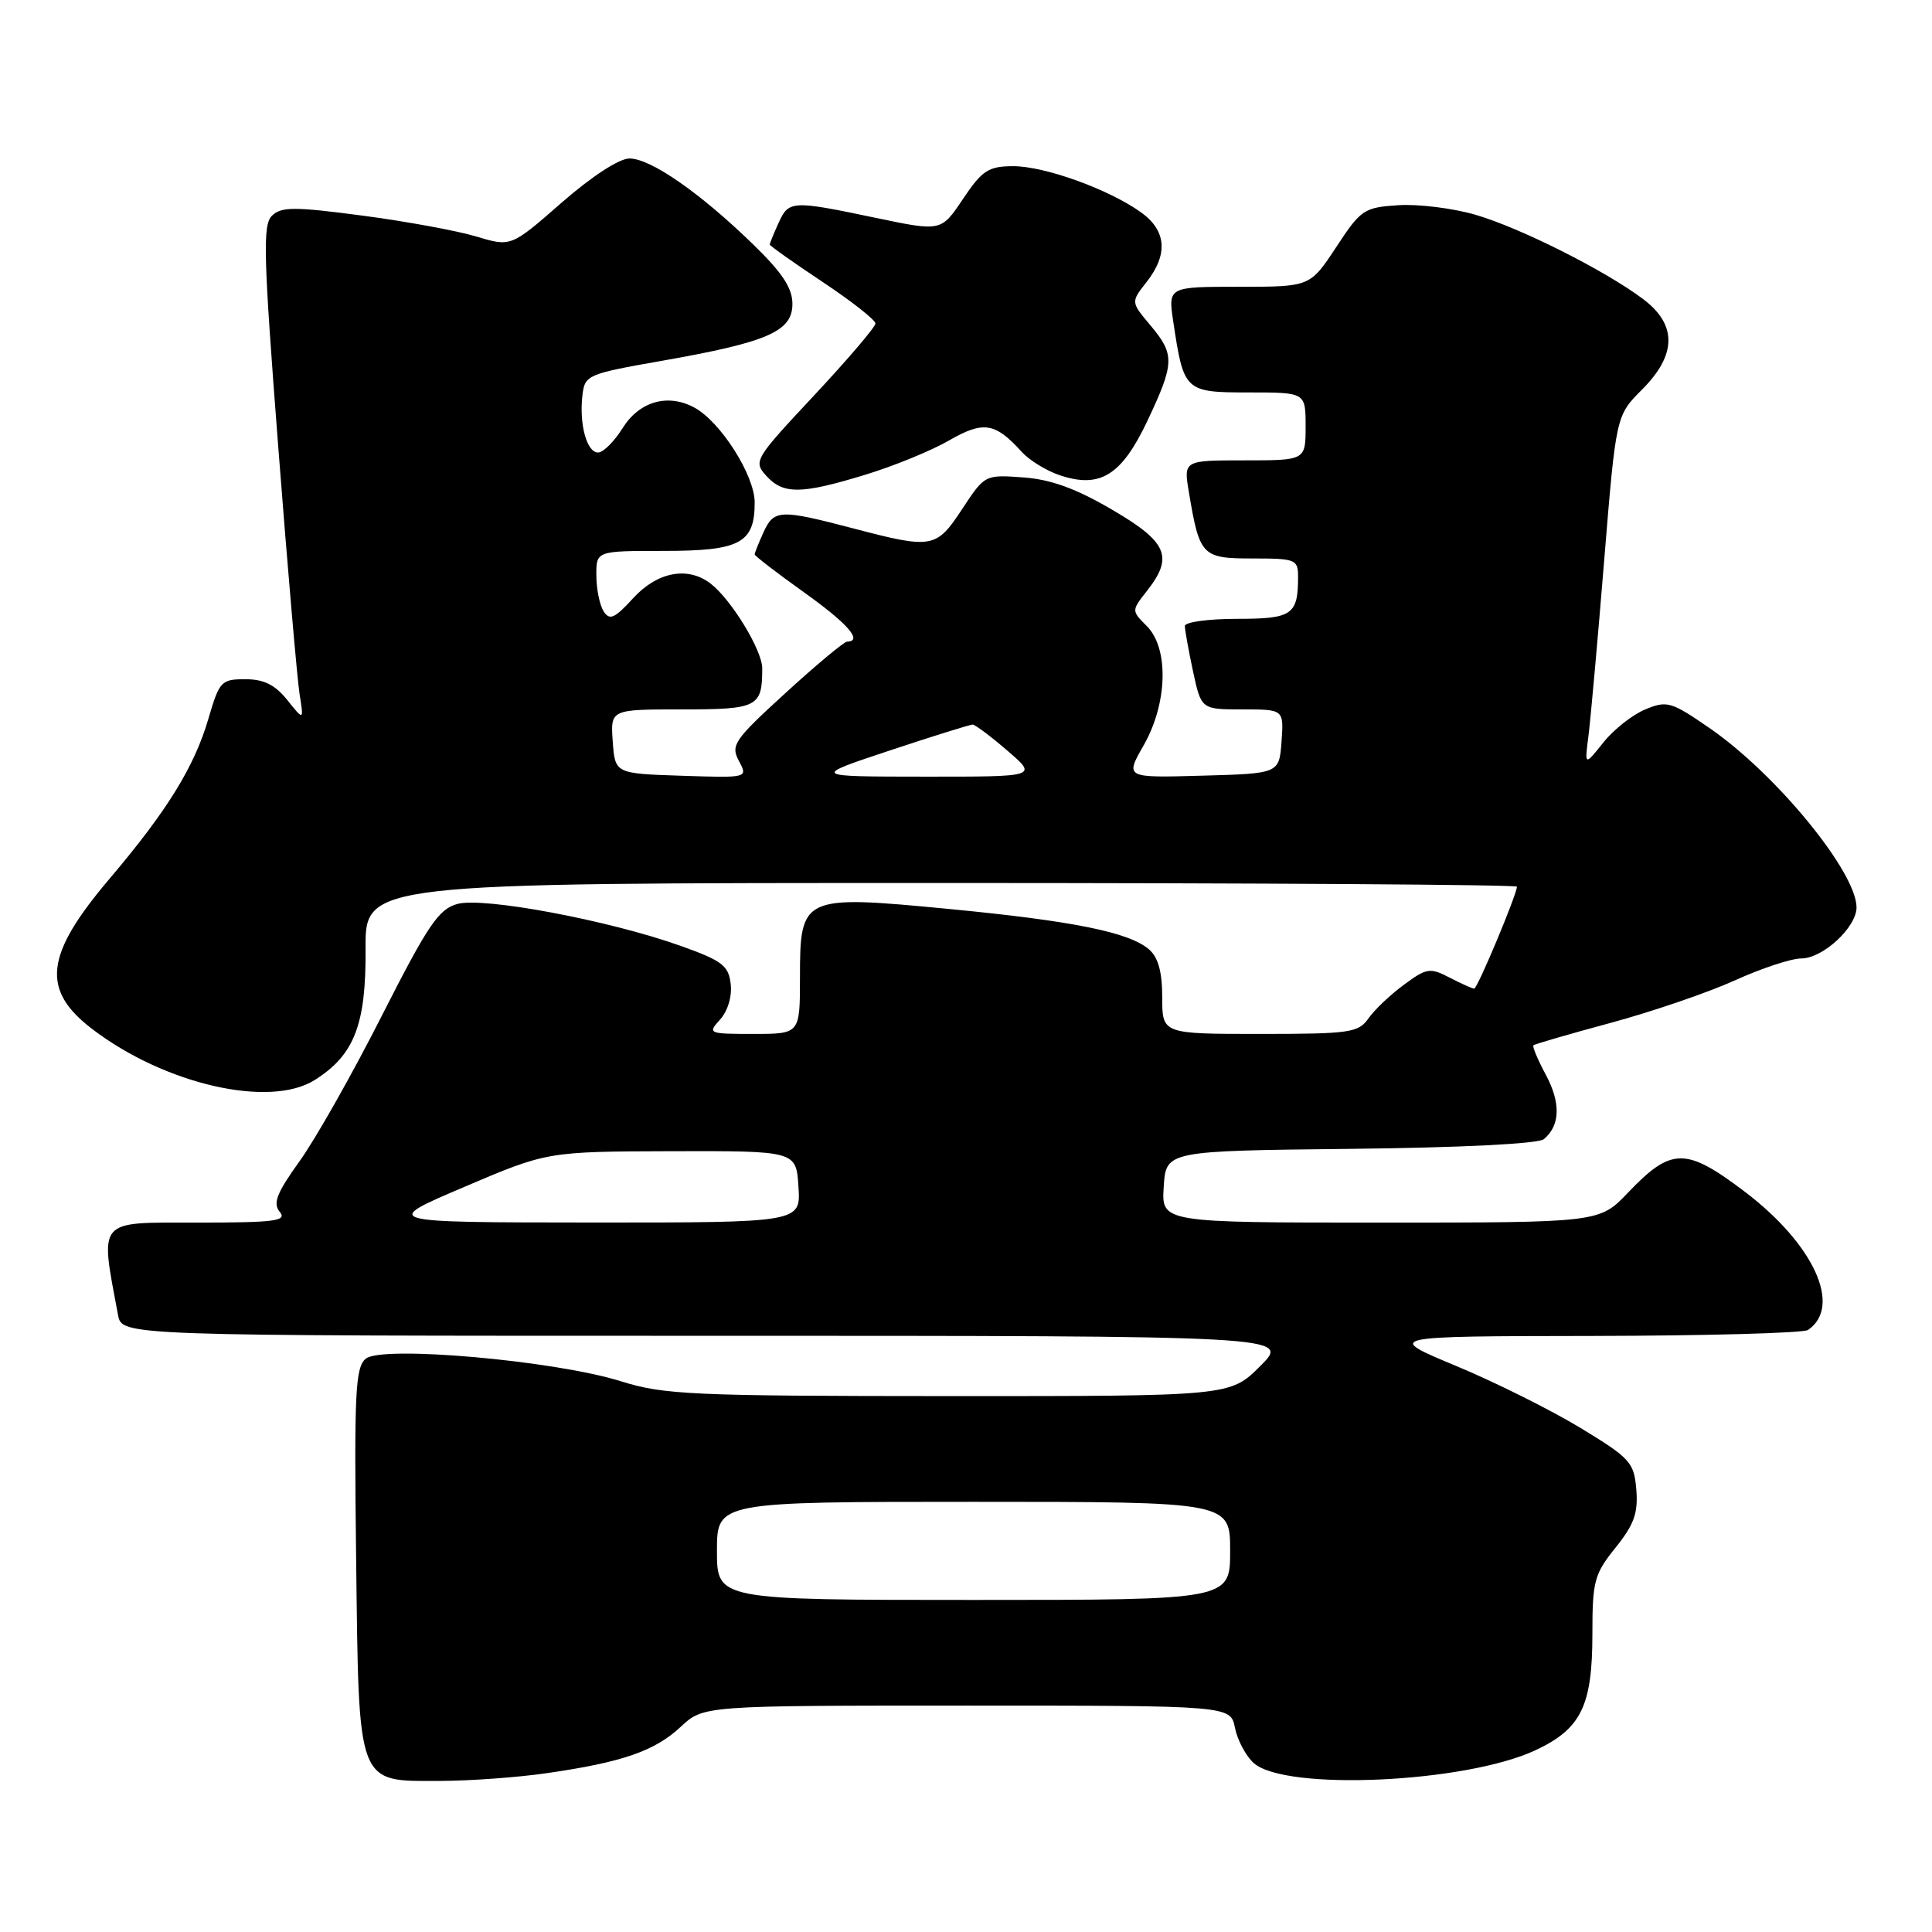<?xml version="1.0" encoding="UTF-8" standalone="no"?>
<!DOCTYPE svg PUBLIC "-//W3C//DTD SVG 1.1//EN" "http://www.w3.org/Graphics/SVG/1.1/DTD/svg11.dtd" >
<svg xmlns="http://www.w3.org/2000/svg" xmlns:xlink="http://www.w3.org/1999/xlink" version="1.1" viewBox="0 0 256 256">
 <g >
 <path fill="currentColor"
d=" M 72.48 234.95 C 82.46 233.51 86.77 232.02 90.20 228.81 C 93.21 226.00 93.21 226.00 128.13 226.00 C 163.05 226.00 163.05 226.00 163.64 228.95 C 163.96 230.57 165.08 232.66 166.11 233.60 C 170.25 237.35 194.21 236.26 203.49 231.90 C 209.52 229.07 211.00 226.02 211.00 216.49 C 211.00 209.50 211.25 208.57 214.07 205.07 C 216.53 202.01 217.07 200.48 216.82 197.38 C 216.52 193.77 216.04 193.23 209.41 189.20 C 205.50 186.83 198.08 183.13 192.91 180.98 C 183.50 177.06 183.50 177.06 211.00 177.02 C 226.12 176.99 238.98 176.64 239.57 176.23 C 244.14 173.11 240.35 164.85 231.17 157.89 C 223.37 151.99 221.47 152.01 215.71 158.04 C 211.93 162.00 211.93 162.00 182.91 162.00 C 153.89 162.00 153.89 162.00 154.20 157.25 C 154.50 152.50 154.50 152.50 178.92 152.23 C 193.55 152.07 203.83 151.56 204.56 150.95 C 206.74 149.14 206.83 146.16 204.84 142.43 C 203.76 140.43 203.02 138.66 203.19 138.50 C 203.36 138.35 207.99 137.00 213.48 135.52 C 218.97 134.03 226.34 131.51 229.87 129.91 C 233.39 128.31 237.36 127.00 238.68 127.00 C 241.53 127.00 246.00 122.87 246.00 120.24 C 246.00 115.55 235.33 102.53 226.50 96.46 C 221.43 92.96 220.88 92.81 218.01 94.00 C 216.32 94.70 213.81 96.67 212.45 98.39 C 209.96 101.50 209.96 101.50 210.48 97.50 C 210.76 95.30 211.70 84.85 212.56 74.28 C 214.13 55.07 214.13 55.07 217.57 51.63 C 222.18 47.02 222.24 43.04 217.75 39.65 C 212.71 35.85 201.43 30.18 195.48 28.45 C 192.52 27.59 187.94 27.02 185.30 27.19 C 180.73 27.49 180.33 27.75 177.05 32.75 C 173.59 38.00 173.59 38.00 164.18 38.00 C 154.77 38.00 154.77 38.00 155.47 42.66 C 156.85 51.87 156.99 52.00 165.48 52.00 C 173.00 52.00 173.00 52.00 173.00 56.50 C 173.00 61.00 173.00 61.00 164.91 61.00 C 156.82 61.00 156.82 61.00 157.54 65.25 C 158.95 73.68 159.26 74.00 165.98 74.00 C 171.68 74.00 172.00 74.13 172.00 76.42 C 172.00 81.48 171.24 82.00 163.89 82.00 C 160.10 82.00 157.00 82.43 157.00 82.95 C 157.00 83.47 157.49 86.17 158.08 88.95 C 159.17 94.00 159.17 94.00 164.64 94.00 C 170.11 94.00 170.11 94.00 169.81 98.25 C 169.50 102.50 169.50 102.50 159.29 102.78 C 149.08 103.07 149.08 103.07 151.53 98.78 C 154.71 93.22 154.91 85.91 151.96 82.96 C 149.92 80.92 149.92 80.92 151.96 78.32 C 155.54 73.78 154.71 71.83 147.35 67.53 C 142.58 64.74 139.27 63.53 135.60 63.26 C 130.51 62.89 130.49 62.90 127.50 67.44 C 124.05 72.68 123.55 72.77 113.00 70.00 C 103.33 67.47 102.55 67.50 101.16 70.55 C 100.52 71.95 100.00 73.26 100.00 73.46 C 100.00 73.66 102.93 75.91 106.50 78.46 C 112.33 82.62 114.38 84.96 112.25 85.02 C 111.84 85.03 108.17 88.09 104.10 91.81 C 97.26 98.06 96.79 98.74 97.91 100.83 C 99.11 103.08 99.11 103.08 90.31 102.79 C 81.50 102.50 81.50 102.50 81.19 98.25 C 80.89 94.00 80.89 94.00 90.34 94.00 C 100.42 94.00 101.00 93.70 101.00 88.56 C 101.00 86.15 96.87 79.39 94.12 77.30 C 91.11 75.01 87.09 75.78 83.91 79.25 C 81.43 81.96 80.78 82.25 79.98 81.00 C 79.46 80.17 79.02 78.04 79.02 76.25 C 79.00 73.00 79.00 73.00 87.93 73.00 C 98.07 73.00 100.00 71.98 100.00 66.58 C 100.00 62.98 95.46 55.85 91.98 53.99 C 88.47 52.11 84.72 53.19 82.51 56.71 C 81.41 58.48 79.95 59.94 79.27 59.96 C 77.77 60.01 76.73 56.25 77.17 52.42 C 77.49 49.68 77.75 49.56 87.81 47.79 C 101.73 45.34 105.00 43.91 105.00 40.27 C 105.00 38.16 103.65 36.12 99.75 32.34 C 92.74 25.53 86.21 21.00 83.41 21.00 C 82.04 21.00 78.41 23.37 74.41 26.86 C 67.71 32.72 67.71 32.72 63.12 31.34 C 60.60 30.58 53.80 29.33 48.02 28.57 C 39.03 27.38 37.29 27.38 36.05 28.57 C 34.79 29.79 34.90 33.71 36.87 59.23 C 38.11 75.33 39.39 90.08 39.70 92.00 C 40.26 95.50 40.26 95.50 38.06 92.75 C 36.44 90.73 34.96 90.00 32.50 90.00 C 29.31 90.00 29.07 90.26 27.61 95.25 C 25.76 101.59 22.14 107.45 14.53 116.42 C 5.94 126.54 5.41 131.16 12.23 136.36 C 21.84 143.69 35.73 146.87 41.70 143.11 C 46.95 139.80 48.51 135.77 48.44 125.75 C 48.38 117.00 48.38 117.00 124.69 117.00 C 166.66 117.00 201.00 117.22 201.00 117.49 C 201.00 118.50 195.77 131.00 195.34 131.00 C 195.10 131.00 193.63 130.34 192.09 129.54 C 189.48 128.19 189.03 128.26 186.02 130.49 C 184.23 131.80 182.12 133.81 181.33 134.94 C 180.00 136.84 178.88 137.00 166.94 137.00 C 154.00 137.00 154.00 137.00 154.00 132.15 C 154.00 128.78 153.47 126.85 152.25 125.80 C 149.61 123.52 142.17 122.02 125.61 120.43 C 106.30 118.58 106.00 118.72 106.00 129.52 C 106.00 137.00 106.00 137.00 99.85 137.00 C 93.85 137.00 93.73 136.95 95.42 135.09 C 96.43 133.97 97.02 132.02 96.82 130.38 C 96.54 127.94 95.70 127.30 90.18 125.33 C 80.67 121.94 64.05 118.82 60.60 119.78 C 58.11 120.47 56.70 122.57 50.60 134.58 C 46.70 142.28 41.79 150.96 39.69 153.87 C 36.66 158.09 36.13 159.45 37.07 160.58 C 38.07 161.79 36.47 162.00 26.06 162.00 C 12.73 162.00 13.24 161.40 15.64 174.25 C 16.16 177.00 16.16 177.00 93.58 177.00 C 171.00 177.00 171.00 177.00 167.00 181.00 C 163.00 185.00 163.00 185.00 125.75 184.99 C 91.66 184.98 87.97 184.81 82.29 183.03 C 73.54 180.28 50.61 178.25 48.47 180.03 C 47.08 181.18 46.92 184.48 47.19 206.57 C 47.56 236.93 47.21 236.01 58.40 235.98 C 62.31 235.97 68.64 235.51 72.48 234.95 Z  M 114.64 62.91 C 118.42 61.76 123.41 59.72 125.74 58.37 C 130.31 55.74 131.86 55.98 135.38 59.87 C 136.40 61.00 138.70 62.41 140.48 62.99 C 145.79 64.75 148.62 62.98 152.04 55.76 C 155.65 48.11 155.69 46.97 152.42 43.09 C 149.84 40.02 149.84 40.02 151.92 37.38 C 154.82 33.69 154.56 30.54 151.17 28.12 C 146.86 25.05 138.37 22.00 134.21 22.02 C 130.96 22.04 130.14 22.58 127.60 26.36 C 124.71 30.68 124.71 30.68 116.10 28.88 C 104.89 26.53 104.52 26.55 103.16 29.55 C 102.52 30.95 102.00 32.23 102.00 32.40 C 102.00 32.57 105.15 34.80 109.00 37.36 C 112.85 39.92 116.00 42.40 116.00 42.86 C 116.00 43.33 112.34 47.61 107.88 52.39 C 99.98 60.83 99.80 61.12 101.53 63.04 C 103.79 65.53 106.13 65.51 114.64 62.91 Z  M 95.00 205.50 C 95.00 199.00 95.00 199.00 129.00 199.00 C 163.00 199.00 163.00 199.00 163.00 205.50 C 163.00 212.00 163.00 212.00 129.00 212.00 C 95.00 212.00 95.00 212.00 95.00 205.50 Z  M 61.50 157.28 C 72.50 152.59 72.50 152.59 89.00 152.54 C 105.50 152.50 105.50 152.50 105.80 157.25 C 106.11 162.00 106.11 162.00 78.30 161.99 C 50.50 161.97 50.50 161.97 61.50 157.28 Z  M 117.88 99.45 C 123.59 97.55 128.54 96.01 128.88 96.01 C 129.22 96.02 131.30 97.58 133.50 99.48 C 137.50 102.92 137.50 102.92 122.50 102.91 C 107.50 102.90 107.50 102.90 117.88 99.45 Z "/>
</g>
</svg>
